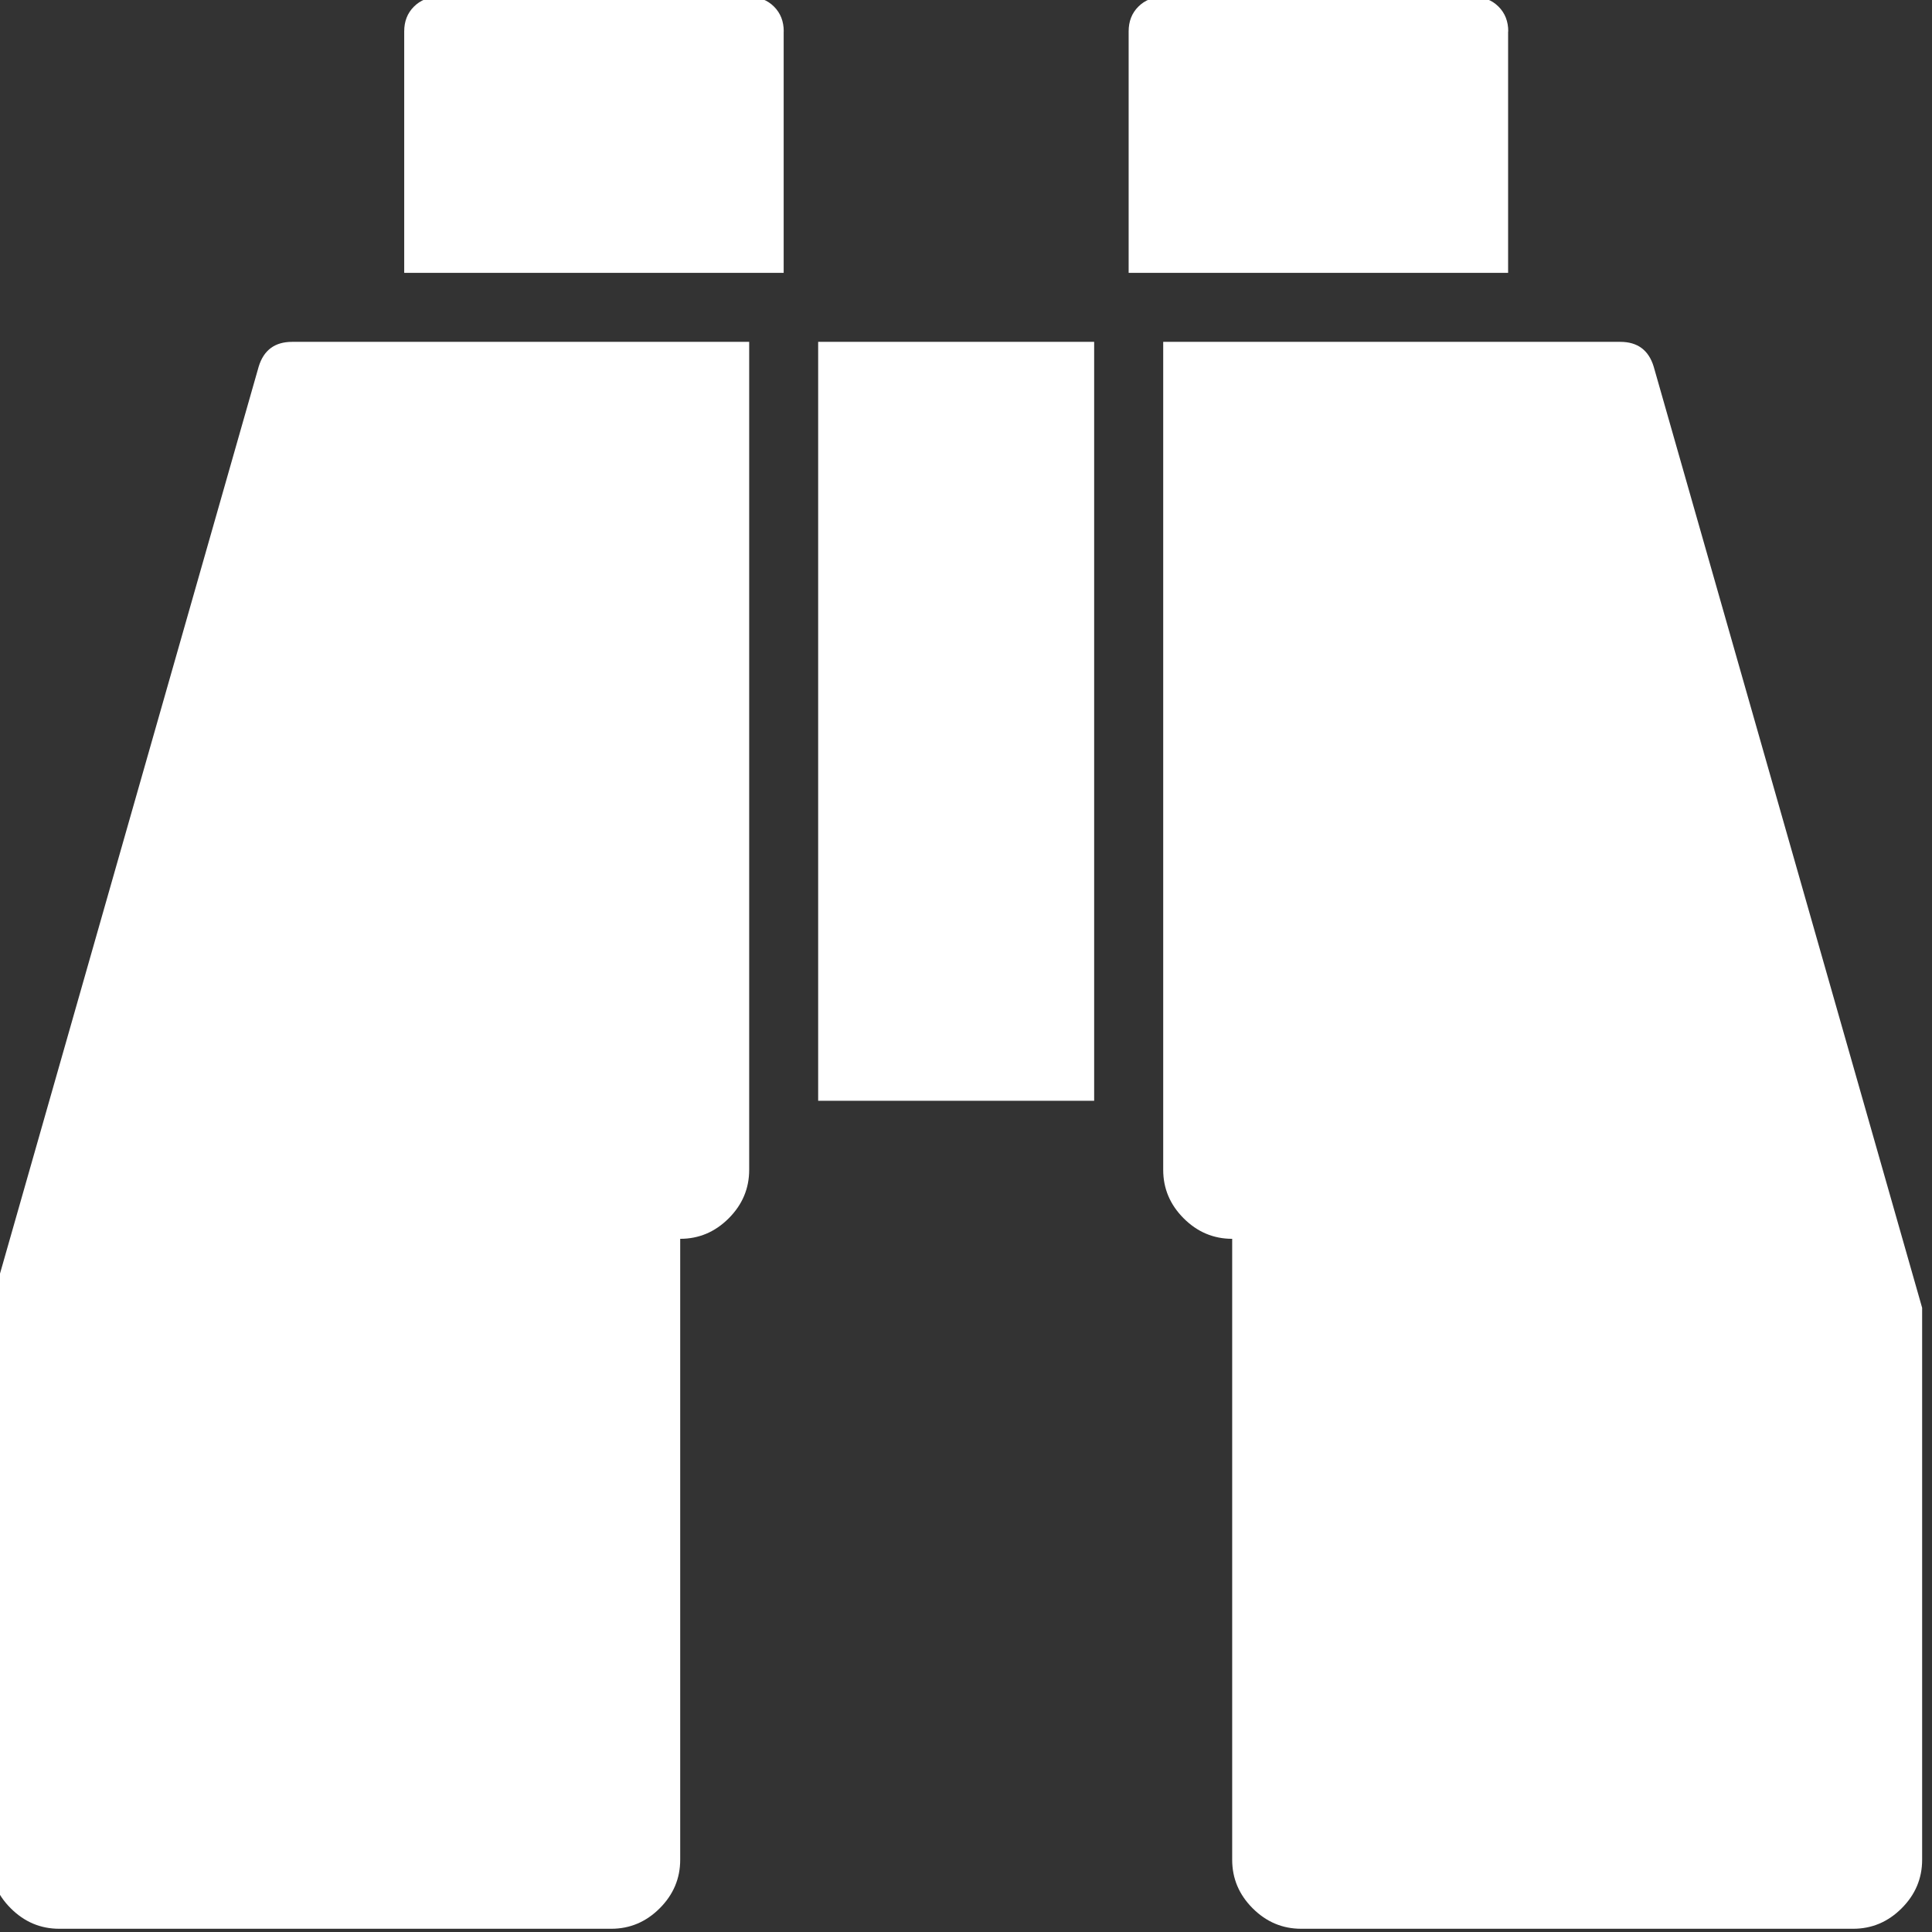 <?xml version="1.0" encoding="UTF-8" standalone="no"?>
<svg
   xmlns:dc="http://purl.org/dc/elements/1.1/"
   xmlns:cc="http://creativecommons.org/ns#"
   xmlns:rdf="http://www.w3.org/1999/02/22-rdf-syntax-ns#"
   xmlns:svg="http://www.w3.org/2000/svg"
   xmlns="http://www.w3.org/2000/svg"
   version="1.1"
   id="svg14871"
   viewBox="0 0 43.876 43.876"
   height="43.876"
   width="43.876">
  <rect x="0" y="0" width="43.876" height="43.876" fill="#333333" stroke="none"/>
  <defs
     id="defs14873" />
  <g
     transform="translate(-7.409,1.759)"
     id="layer1">
    <g
       id="g14603"
       style="font-size:26.606px;font-family:FontAwesome;-inkscape-font-specification:'FontAwesome, Normal';letter-spacing:0px;word-spacing:0px;display:inline;fill:#ffffff;stroke-width:1px"
       transform="matrix(1.649,0,0,1.649,-4975.937,-1612.512)">
      <path
         id="path14605"
         d="m 3032.359,981.514 0,11.403 q 0,0.386 -0.282,0.668 -0.282,0.282 -0.668,0.282 l 0,8.552 q 0,0.386 -0.282,0.668 -0.282,0.282 -0.668,0.282 l -7.602,0 q -0.386,0 -0.668,-0.282 -0.282,-0.282 -0.282,-0.668 l 0,-7.602 3.697,-12.962 q 0.104,-0.341 0.46,-0.341 l 6.295,0 z m 4.751,0 0,10.452 -3.801,0 0,-10.452 3.801,0 z m 11.403,13.303 0,7.602 q 0,0.386 -0.282,0.668 -0.282,0.282 -0.668,0.282 l -7.602,0 q -0.386,0 -0.668,-0.282 -0.282,-0.282 -0.282,-0.668 l 0,-8.552 q -0.386,0 -0.668,-0.282 -0.282,-0.282 -0.282,-0.668 l 0,-11.403 6.295,0 q 0.356,0 0.46,0.341 l 3.697,12.962 z m -15.679,-17.579 0,3.326 -5.226,0 0,-3.326 q 0,-0.208 0.134,-0.341 0.134,-0.134 0.341,-0.134 l 4.276,0 q 0.208,0 0.342,0.134 0.134,0.134 0.134,0.341 z m 9.977,0 0,3.326 -5.226,0 0,-3.326 q 0,-0.208 0.134,-0.341 0.134,-0.134 0.342,-0.134 l 4.276,0 q 0.208,0 0.342,0.134 0.134,0.134 0.134,0.341 z" />
    </g>
  </g>
</svg>
